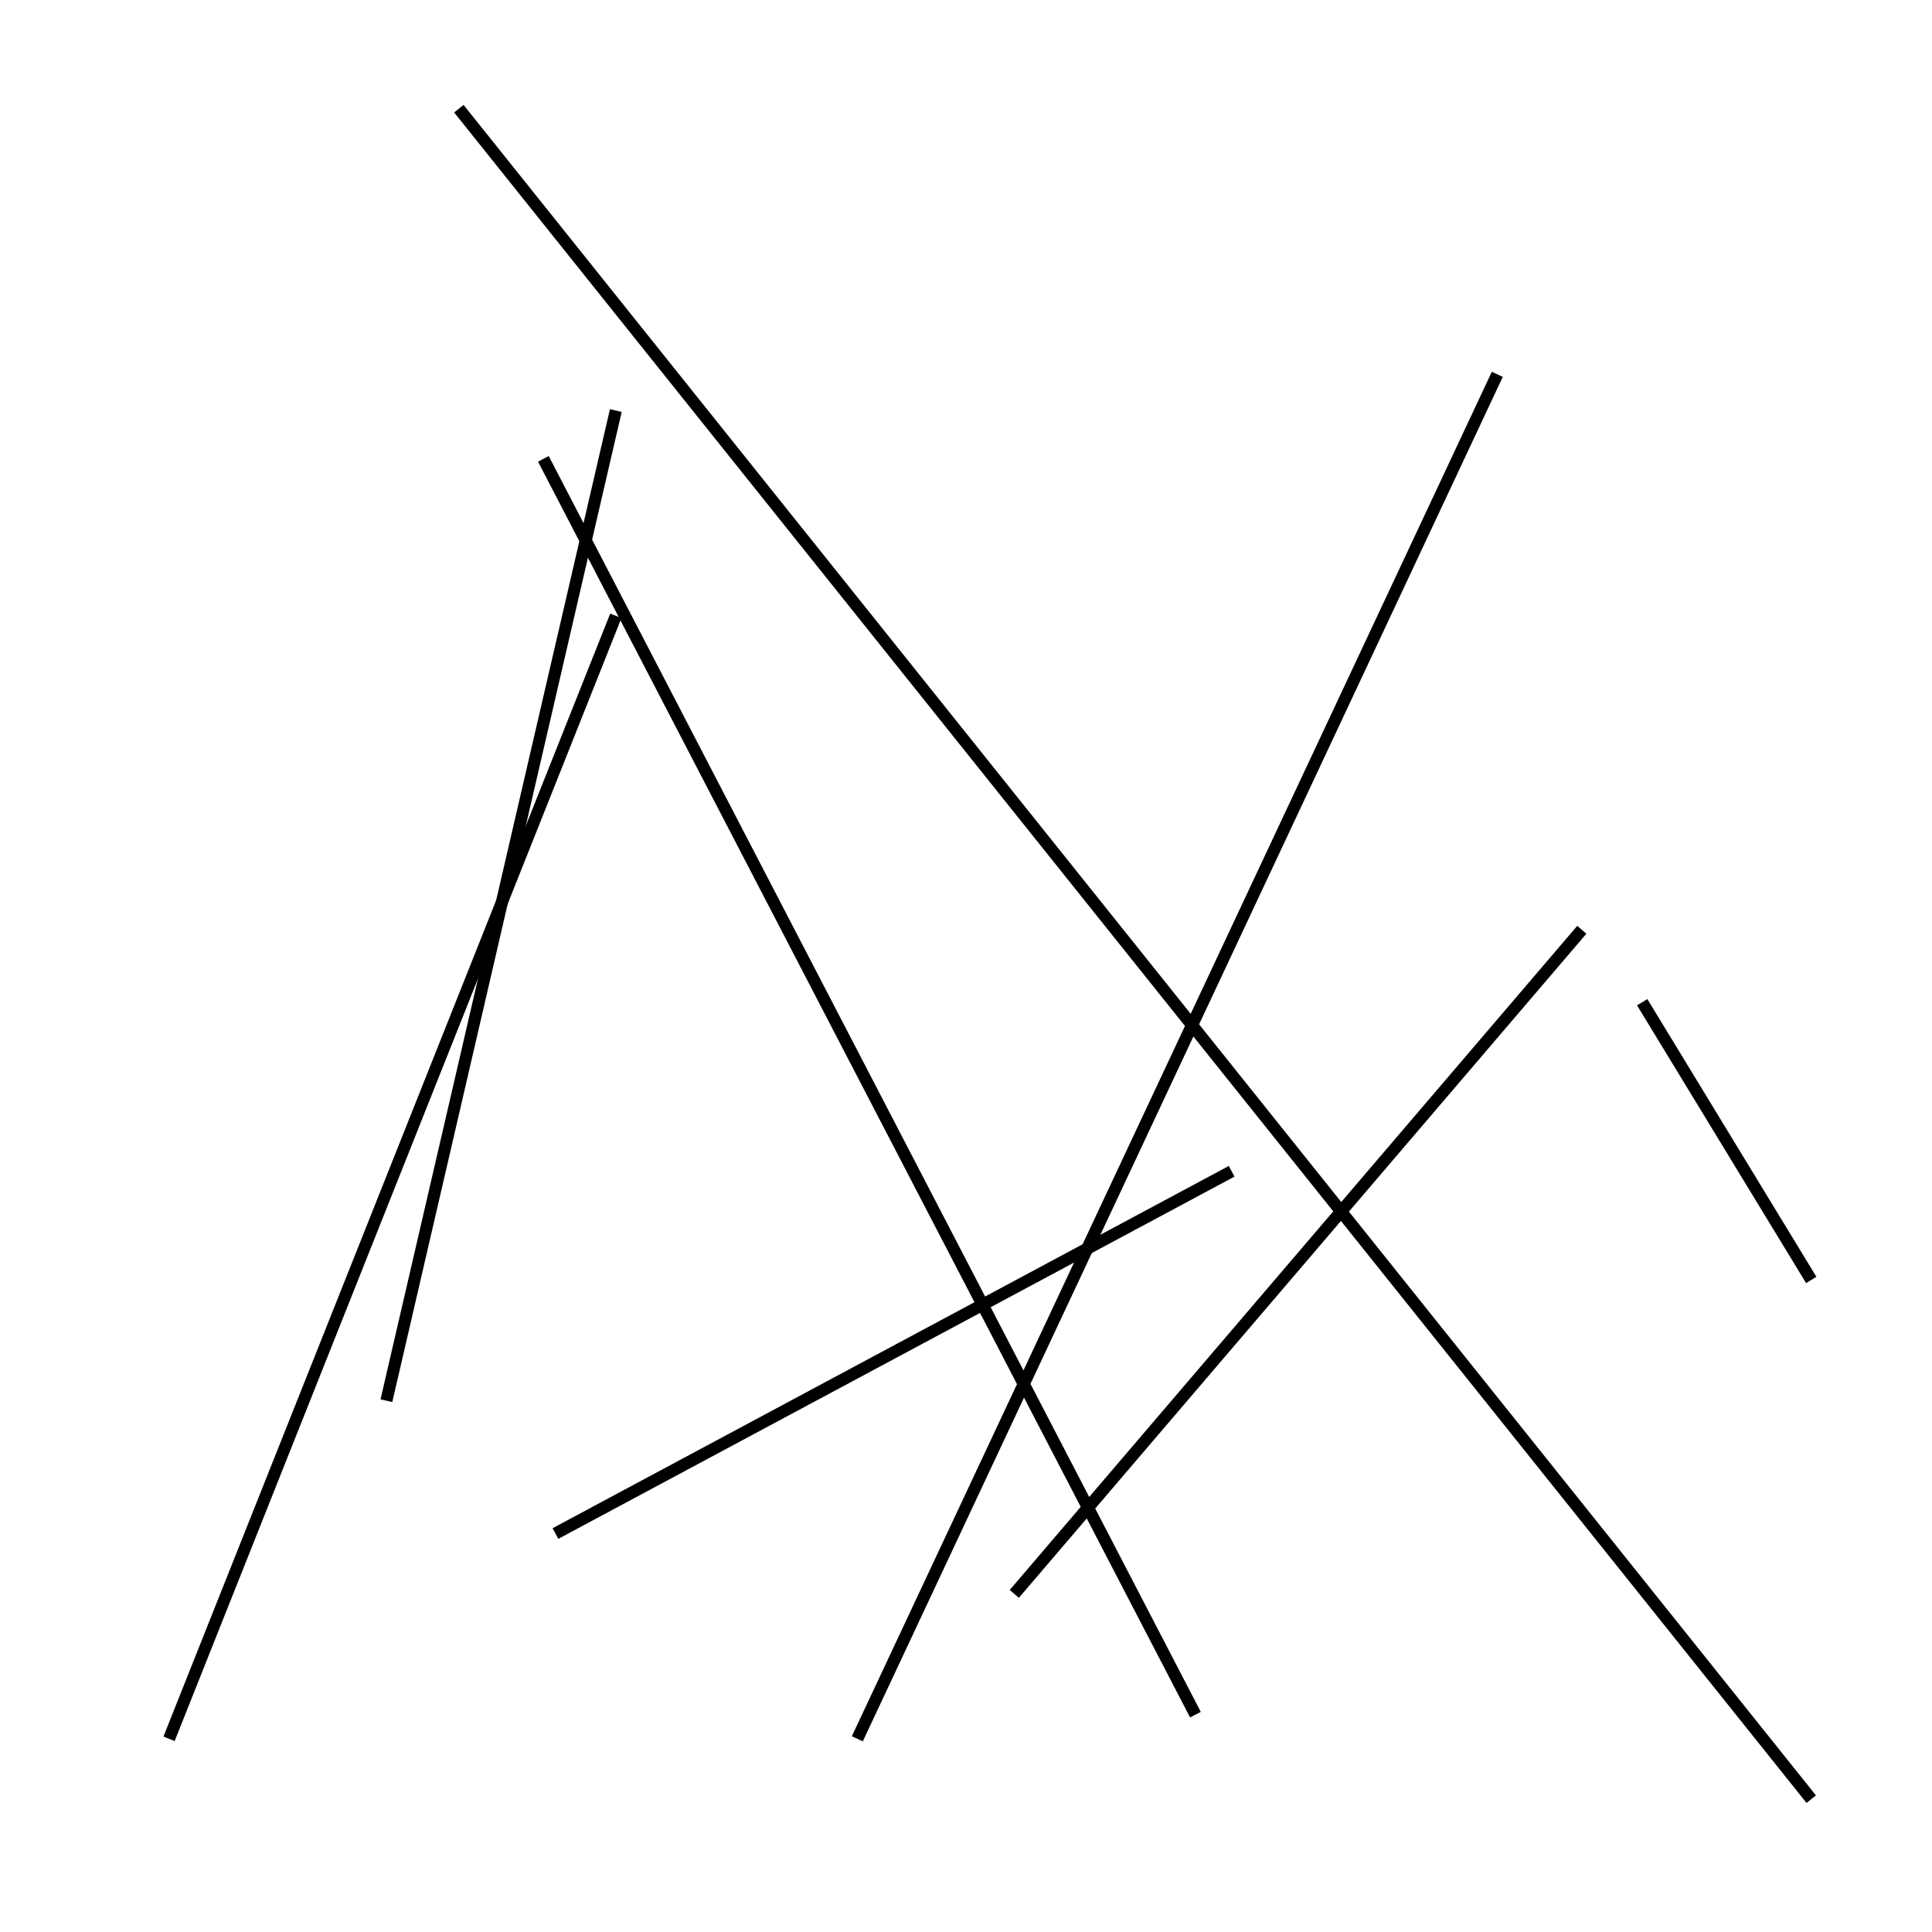 <?xml version="1.0" encoding="utf-8" ?>
<svg baseProfile="full" height="160" version="1.1" width="160" xmlns="http://www.w3.org/2000/svg" xmlns:ev="http://www.w3.org/2001/xml-events" xmlns:xlink="http://www.w3.org/1999/xlink"><defs /><line stroke="black" stroke-width="1" x1="38" x2="150" y1="9" y2="149" /><line stroke="black" stroke-width="1" x1="51" x2="14" y1="51" y2="144" /><line stroke="black" stroke-width="1" x1="99" x2="45" y1="142" y2="38" /><line stroke="black" stroke-width="1" x1="71" x2="124" y1="144" y2="31" /><line stroke="black" stroke-width="1" x1="102" x2="46" y1="97" y2="127" /><line stroke="black" stroke-width="1" x1="32" x2="51" y1="116" y2="34" /><line stroke="black" stroke-width="1" x1="136" x2="150" y1="83" y2="106" /><line stroke="black" stroke-width="1" x1="131" x2="84" y1="77" y2="132" /></svg>